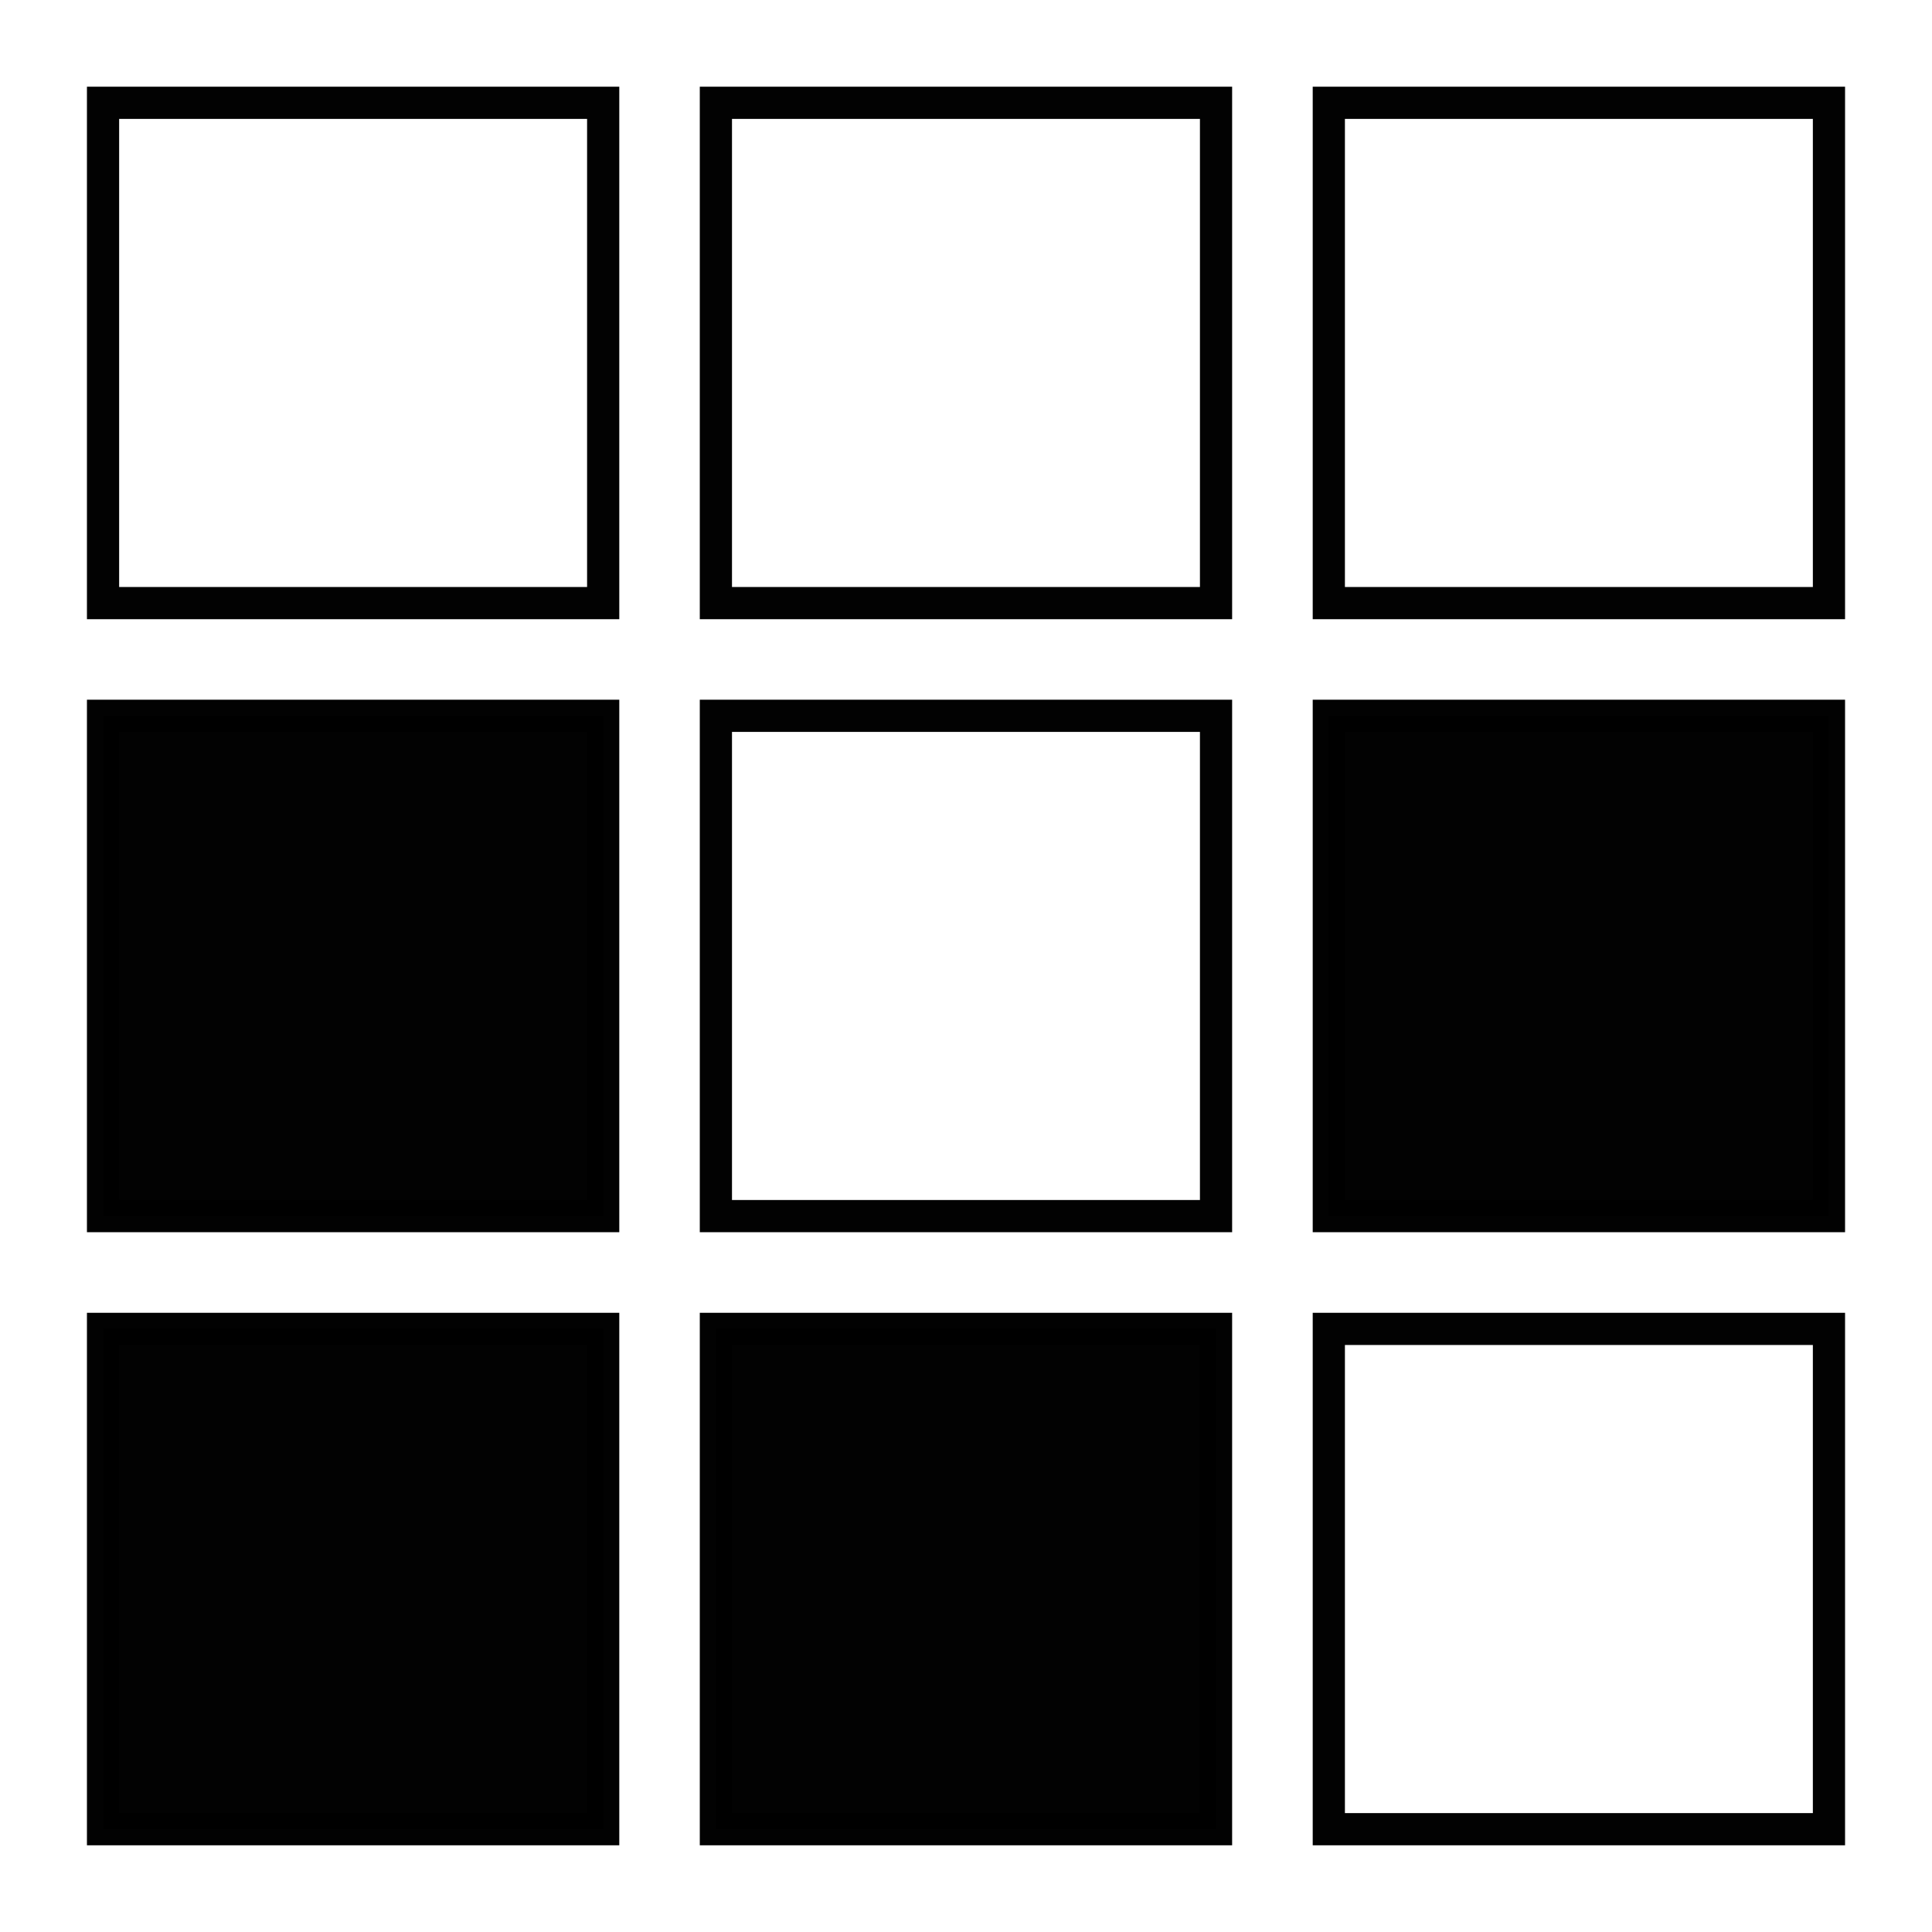 <?xml version="1.0" encoding="UTF-8" standalone="no"?>
<svg
        xmlns:dc="http://purl.org/dc/elements/1.1/"
        xmlns:cc="http://creativecommons.org/ns#"
        xmlns:rdf="http://www.w3.org/1999/02/22-rdf-syntax-ns#"
        xmlns:svg="http://www.w3.org/2000/svg"
        xmlns="http://www.w3.org/2000/svg"
        xmlns:sodipodi="http://sodipodi.sourceforge.net/DTD/sodipodi-0.dtd"
        xmlns:inkscape="http://www.inkscape.org/namespaces/inkscape"
        width="24"
        height="24"
        viewBox="0 0 24 24"
        version="1.1"
        id="svg4"
        sodipodi:docname="nodestate-icon.svg"
        inkscape:version="0.92.1 r15371">
    <defs
            id="defs8"/>
    <sodipodi:namedview
            pagecolor="#ffffff"
            bordercolor="#666666"
            borderopacity="1"
            objecttolerance="10"
            gridtolerance="10"
            guidetolerance="10"
            inkscape:pageopacity="0"
            inkscape:pageshadow="2"
            inkscape:window-width="1916"
            inkscape:window-height="1168"
            id="namedview6"
            showgrid="false"
            inkscape:zoom="19.666667"
            inkscape:cx="10.959725"
            inkscape:cy="15.853245"
            inkscape:window-x="0"
            inkscape:window-y="0"
            inkscape:window-maximized="0"
            inkscape:current-layer="svg4"/>
    <rect
            style="opacity:0.99;fill:#000000;fill-opacity:0;fill-rule:evenodd;stroke:#000000;stroke-width:0.4;stroke-miterlimit:6;stroke-dasharray:none;stroke-opacity:1"
            id="rect4487"
            width="6.213"
            height="6.215"
            x="1.28"
            y="1.277"/>
    <rect
            y="1.277"
            x="8.893"
            height="6.215"
            width="6.213"
            id="rect4503"
            style="opacity:0.99;fill:#000000;fill-opacity:0;fill-rule:evenodd;stroke:#000000;stroke-width:0.4;stroke-miterlimit:6;stroke-dasharray:none;stroke-opacity:1"/>
    <rect
            style="opacity:0.99;fill:#000000;fill-opacity:0;fill-rule:evenodd;stroke:#000000;stroke-width:0.4;stroke-miterlimit:6;stroke-dasharray:none;stroke-opacity:1"
            id="rect4505"
            width="6.213"
            height="6.215"
            x="16.507"
            y="1.277"/>
    <rect
            y="8.892"
            x="1.28"
            height="6.215"
            width="6.213"
            id="rect4507"
            style="opacity:0.99;fill:#000000;fill-opacity:1;fill-rule:evenodd;stroke:#000000;stroke-width:0.4;stroke-miterlimit:6;stroke-dasharray:none;stroke-opacity:1"/>
    <rect
            style="opacity:0.99;fill:#000000;fill-opacity:0;fill-rule:evenodd;stroke:#000000;stroke-width:0.4;stroke-miterlimit:6;stroke-dasharray:none;stroke-opacity:1"
            id="rect4509"
            width="6.213"
            height="6.215"
            x="8.893"
            y="8.892"/>
    <rect
            y="8.892"
            x="16.507"
            height="6.215"
            width="6.213"
            id="rect4511"
            style="opacity:0.99;fill:#000000;fill-opacity:1;fill-rule:evenodd;stroke:#000000;stroke-width:0.4;stroke-miterlimit:6;stroke-dasharray:none;stroke-opacity:1"/>
    <rect
            style="opacity:0.99;fill:#000000;fill-opacity:1;fill-rule:evenodd;stroke:#000000;stroke-width:0.4;stroke-miterlimit:6;stroke-dasharray:none;stroke-opacity:1"
            id="rect4513"
            width="6.213"
            height="6.215"
            x="1.28"
            y="16.508"/>
    <rect
            y="16.508"
            x="8.893"
            height="6.215"
            width="6.213"
            id="rect4515"
            style="opacity:0.99;fill:#000000;fill-opacity:1;fill-rule:evenodd;stroke:#000000;stroke-width:0.4;stroke-miterlimit:6;stroke-dasharray:none;stroke-opacity:1"/>
    <rect
            style="opacity:0.99;fill:#000000;fill-opacity:0;fill-rule:evenodd;stroke:#000000;stroke-width:0.4;stroke-miterlimit:6;stroke-dasharray:none;stroke-opacity:1"
            id="rect4517"
            width="6.213"
            height="6.215"
            x="16.507"
            y="16.508"/>
</svg>
